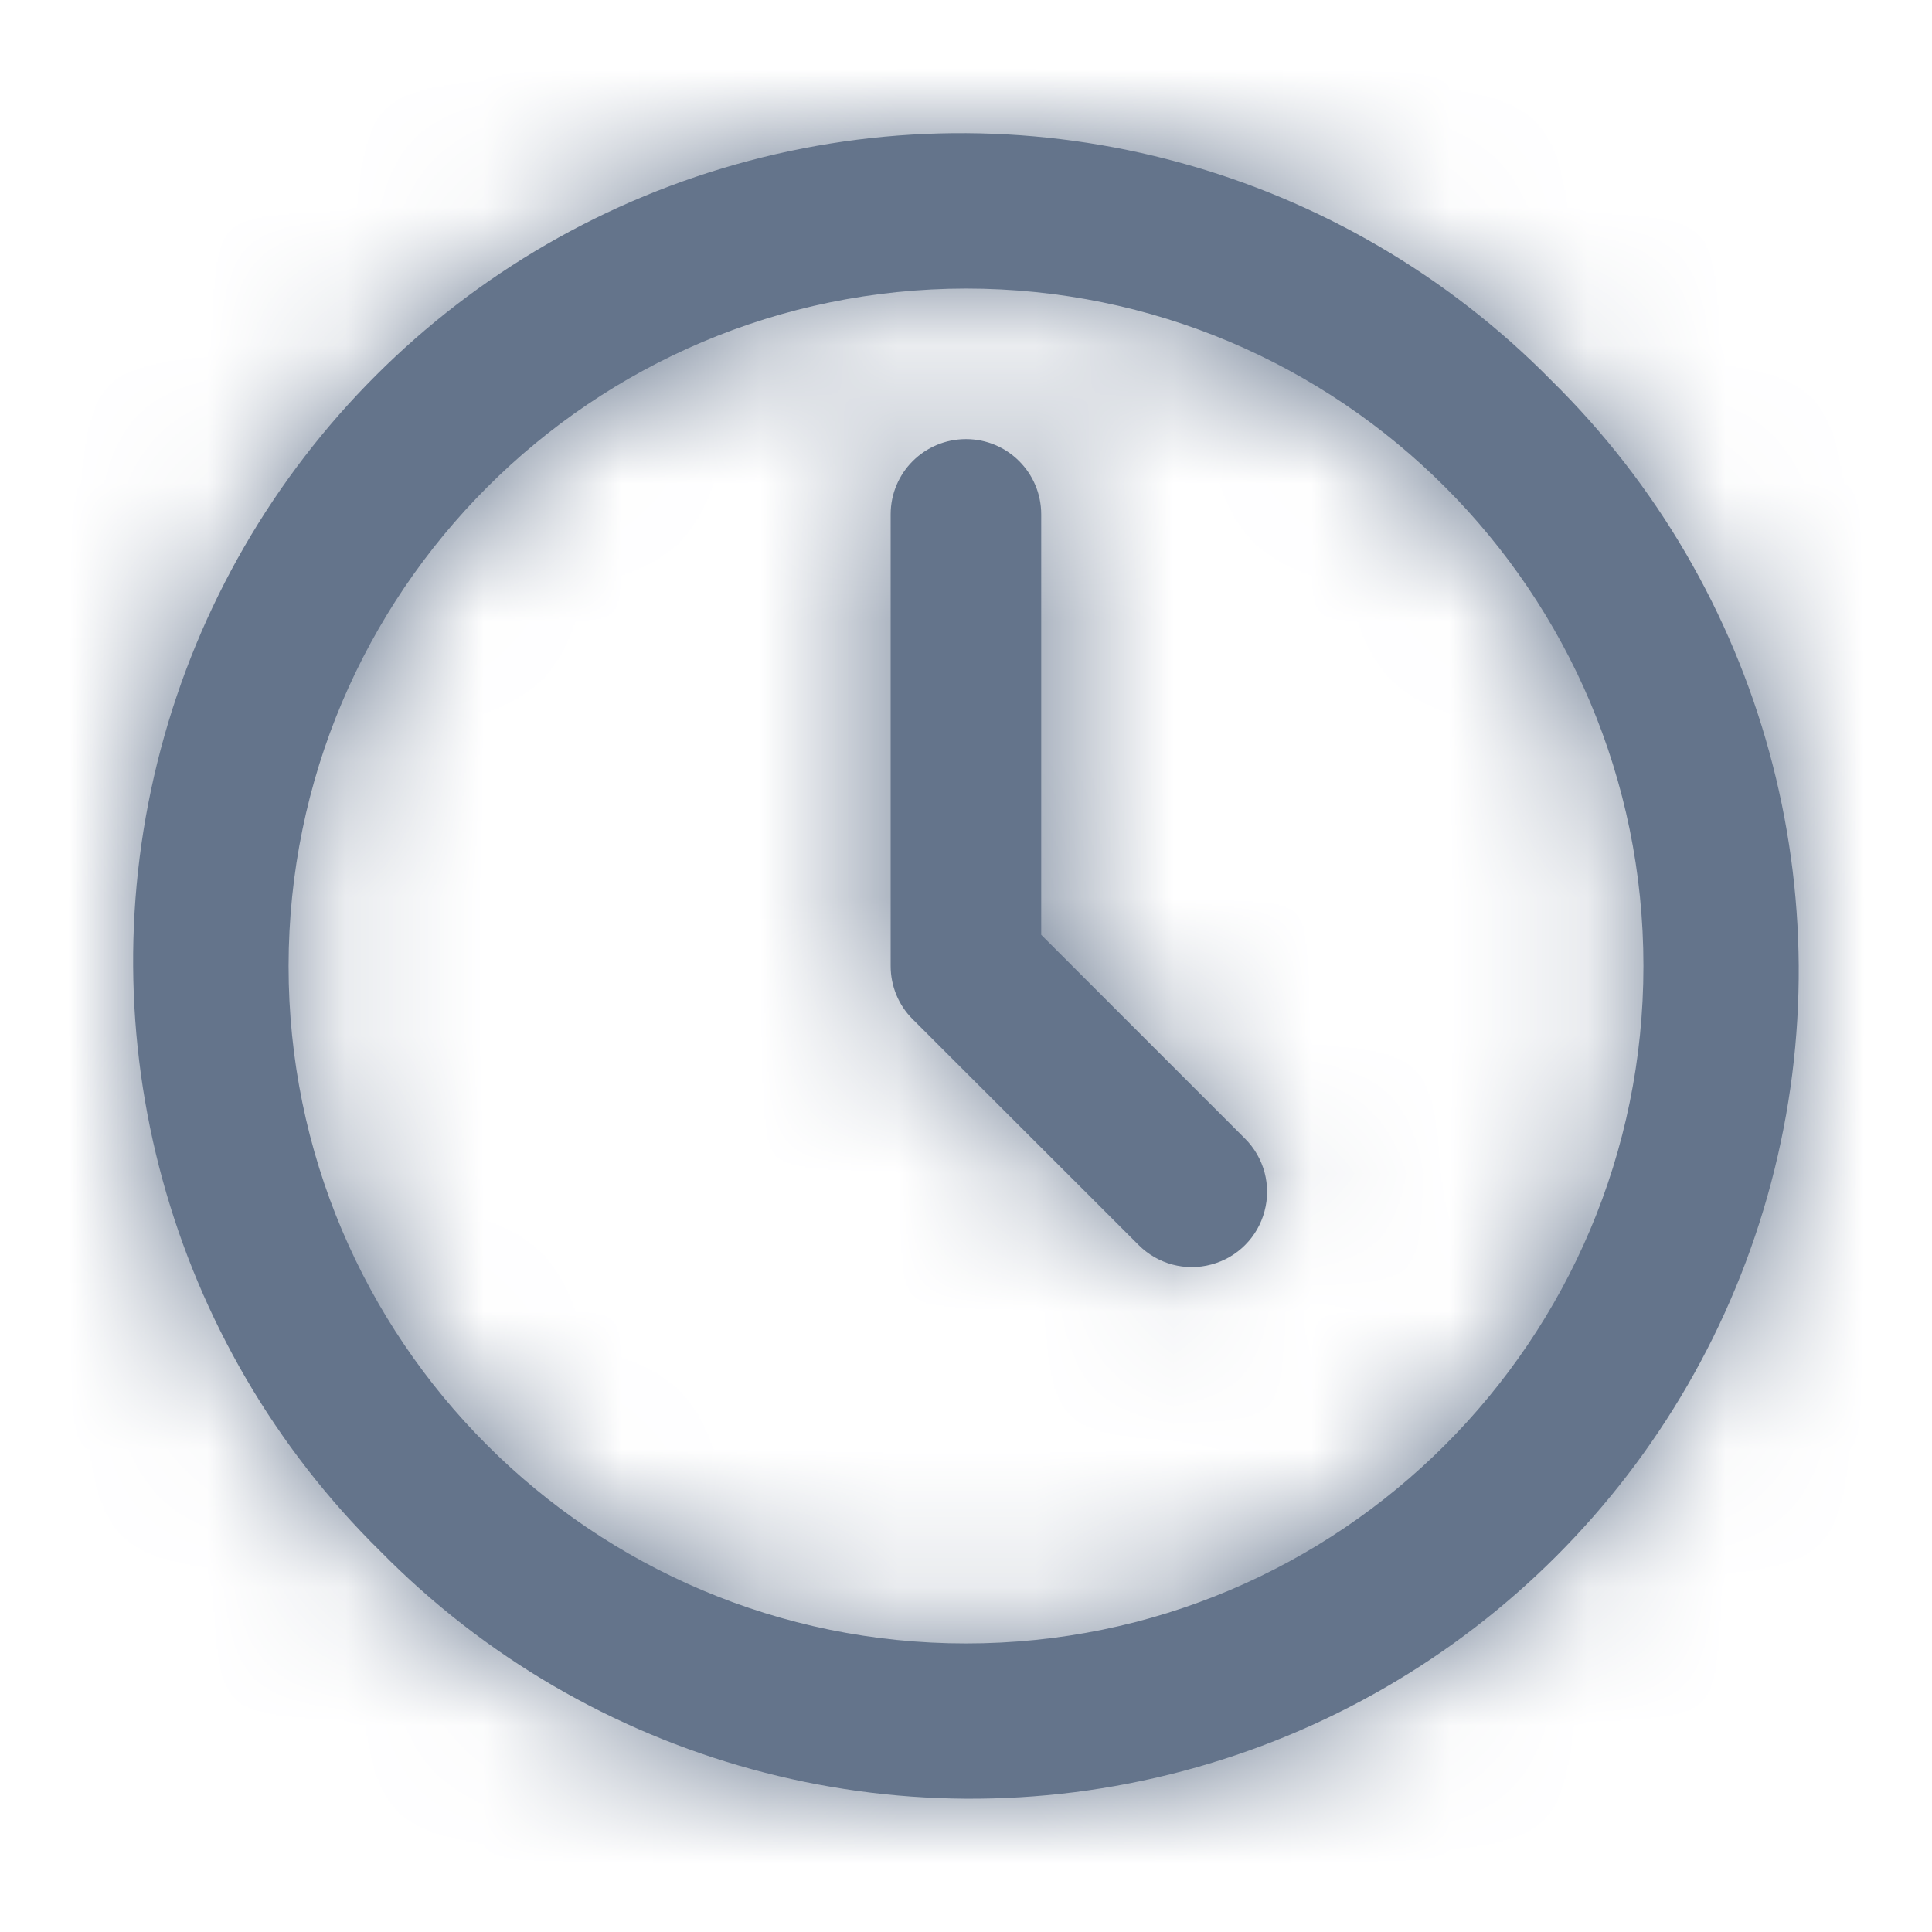 <svg width="14" height="14" viewBox="0 0 14 14" fill="none" xmlns="http://www.w3.org/2000/svg">
<path fill-rule="evenodd" clip-rule="evenodd" d="M2.757 11.242C1.221 9.731 0.613 7.511 1.165 5.428C1.717 3.345 3.344 1.717 5.428 1.165C7.511 0.613 9.73 1.221 11.242 2.757C12.778 4.269 13.386 6.488 12.834 8.571C12.282 10.655 10.655 12.282 8.571 12.834C6.488 13.386 4.269 12.778 2.757 11.242ZM2.091 7C2.091 9.711 4.289 11.909 7 11.909C9.711 11.909 11.909 9.711 11.909 7C11.909 4.289 9.711 2.091 7 2.091C4.29 2.094 2.094 4.29 2.091 7ZM6.614 7.386L8.251 9.022C8.389 9.16 8.589 9.214 8.778 9.163C8.966 9.113 9.113 8.966 9.163 8.778C9.214 8.589 9.16 8.389 9.022 8.251L7.545 6.774V3.727C7.545 3.426 7.301 3.182 7 3.182C6.698 3.182 6.454 3.426 6.454 3.727V7C6.454 7.145 6.511 7.284 6.614 7.386Z" fill="#64748B"/>
<mask id="mask0_169_14995" style="mask-type:luminance" maskUnits="userSpaceOnUse" x="0" y="0" width="14" height="14">
<path fill-rule="evenodd" clip-rule="evenodd" d="M2.757 11.242C1.221 9.731 0.613 7.511 1.165 5.428C1.717 3.345 3.344 1.717 5.428 1.165C7.511 0.613 9.73 1.221 11.242 2.757C12.778 4.269 13.386 6.488 12.834 8.571C12.282 10.655 10.655 12.282 8.571 12.834C6.488 13.386 4.269 12.778 2.757 11.242ZM2.091 7C2.091 9.711 4.289 11.909 7 11.909C9.711 11.909 11.909 9.711 11.909 7C11.909 4.289 9.711 2.091 7 2.091C4.29 2.094 2.094 4.29 2.091 7ZM8.251 9.022L6.614 7.386C6.511 7.284 6.454 7.145 6.454 7V3.727C6.454 3.426 6.698 3.182 7 3.182C7.301 3.182 7.545 3.426 7.545 3.727V6.774L9.022 8.251C9.16 8.389 9.214 8.589 9.163 8.778C9.113 8.966 8.966 9.113 8.778 9.163C8.589 9.214 8.389 9.16 8.251 9.022Z" fill="white"/>
</mask>
<g mask="url(#mask0_169_14995)">
<rect x="0.45" y="0.45" width="13.091" height="13.091" fill="#64748B"/>
</g>
</svg>
